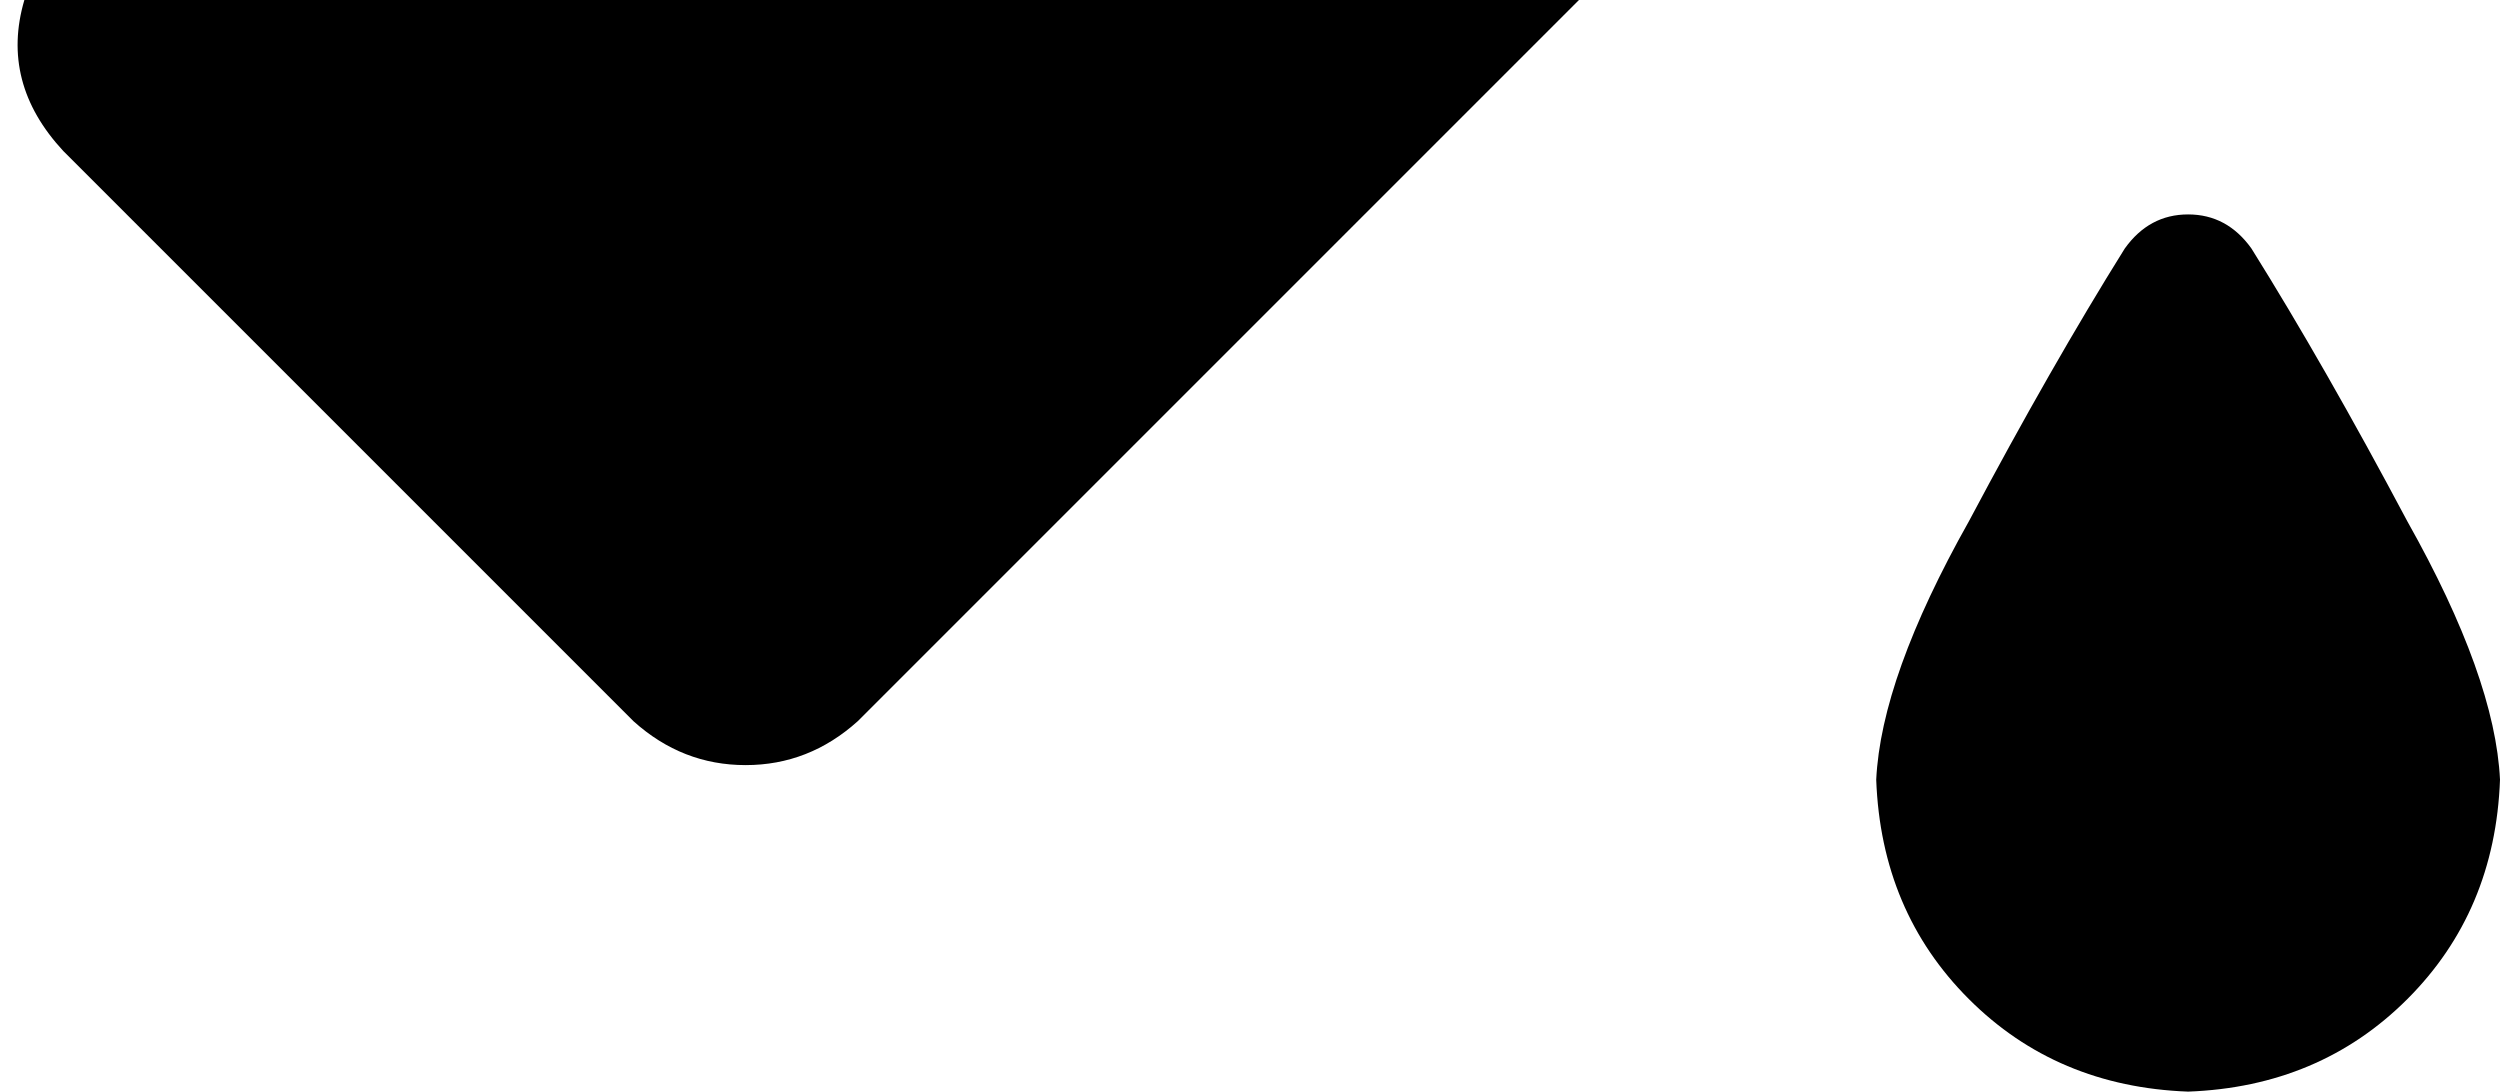<svg xmlns="http://www.w3.org/2000/svg" viewBox="0 0 513 224">
    <path d="M 5 0 L 324 0 L 176 148 Q 166 157 153 157 Q 140 157 130 148 L 13 31 Q 0 17 5 0 L 5 0 Z M 449 224 Q 422 223 404 205 L 404 205 Q 386 187 385 160 Q 386 139 404 107 Q 421 75 436 51 Q 441 44 449 44 Q 457 44 462 51 Q 477 75 494 107 Q 512 139 513 160 Q 512 187 494 205 Q 476 223 449 224 L 449 224 Z"/>
</svg>

